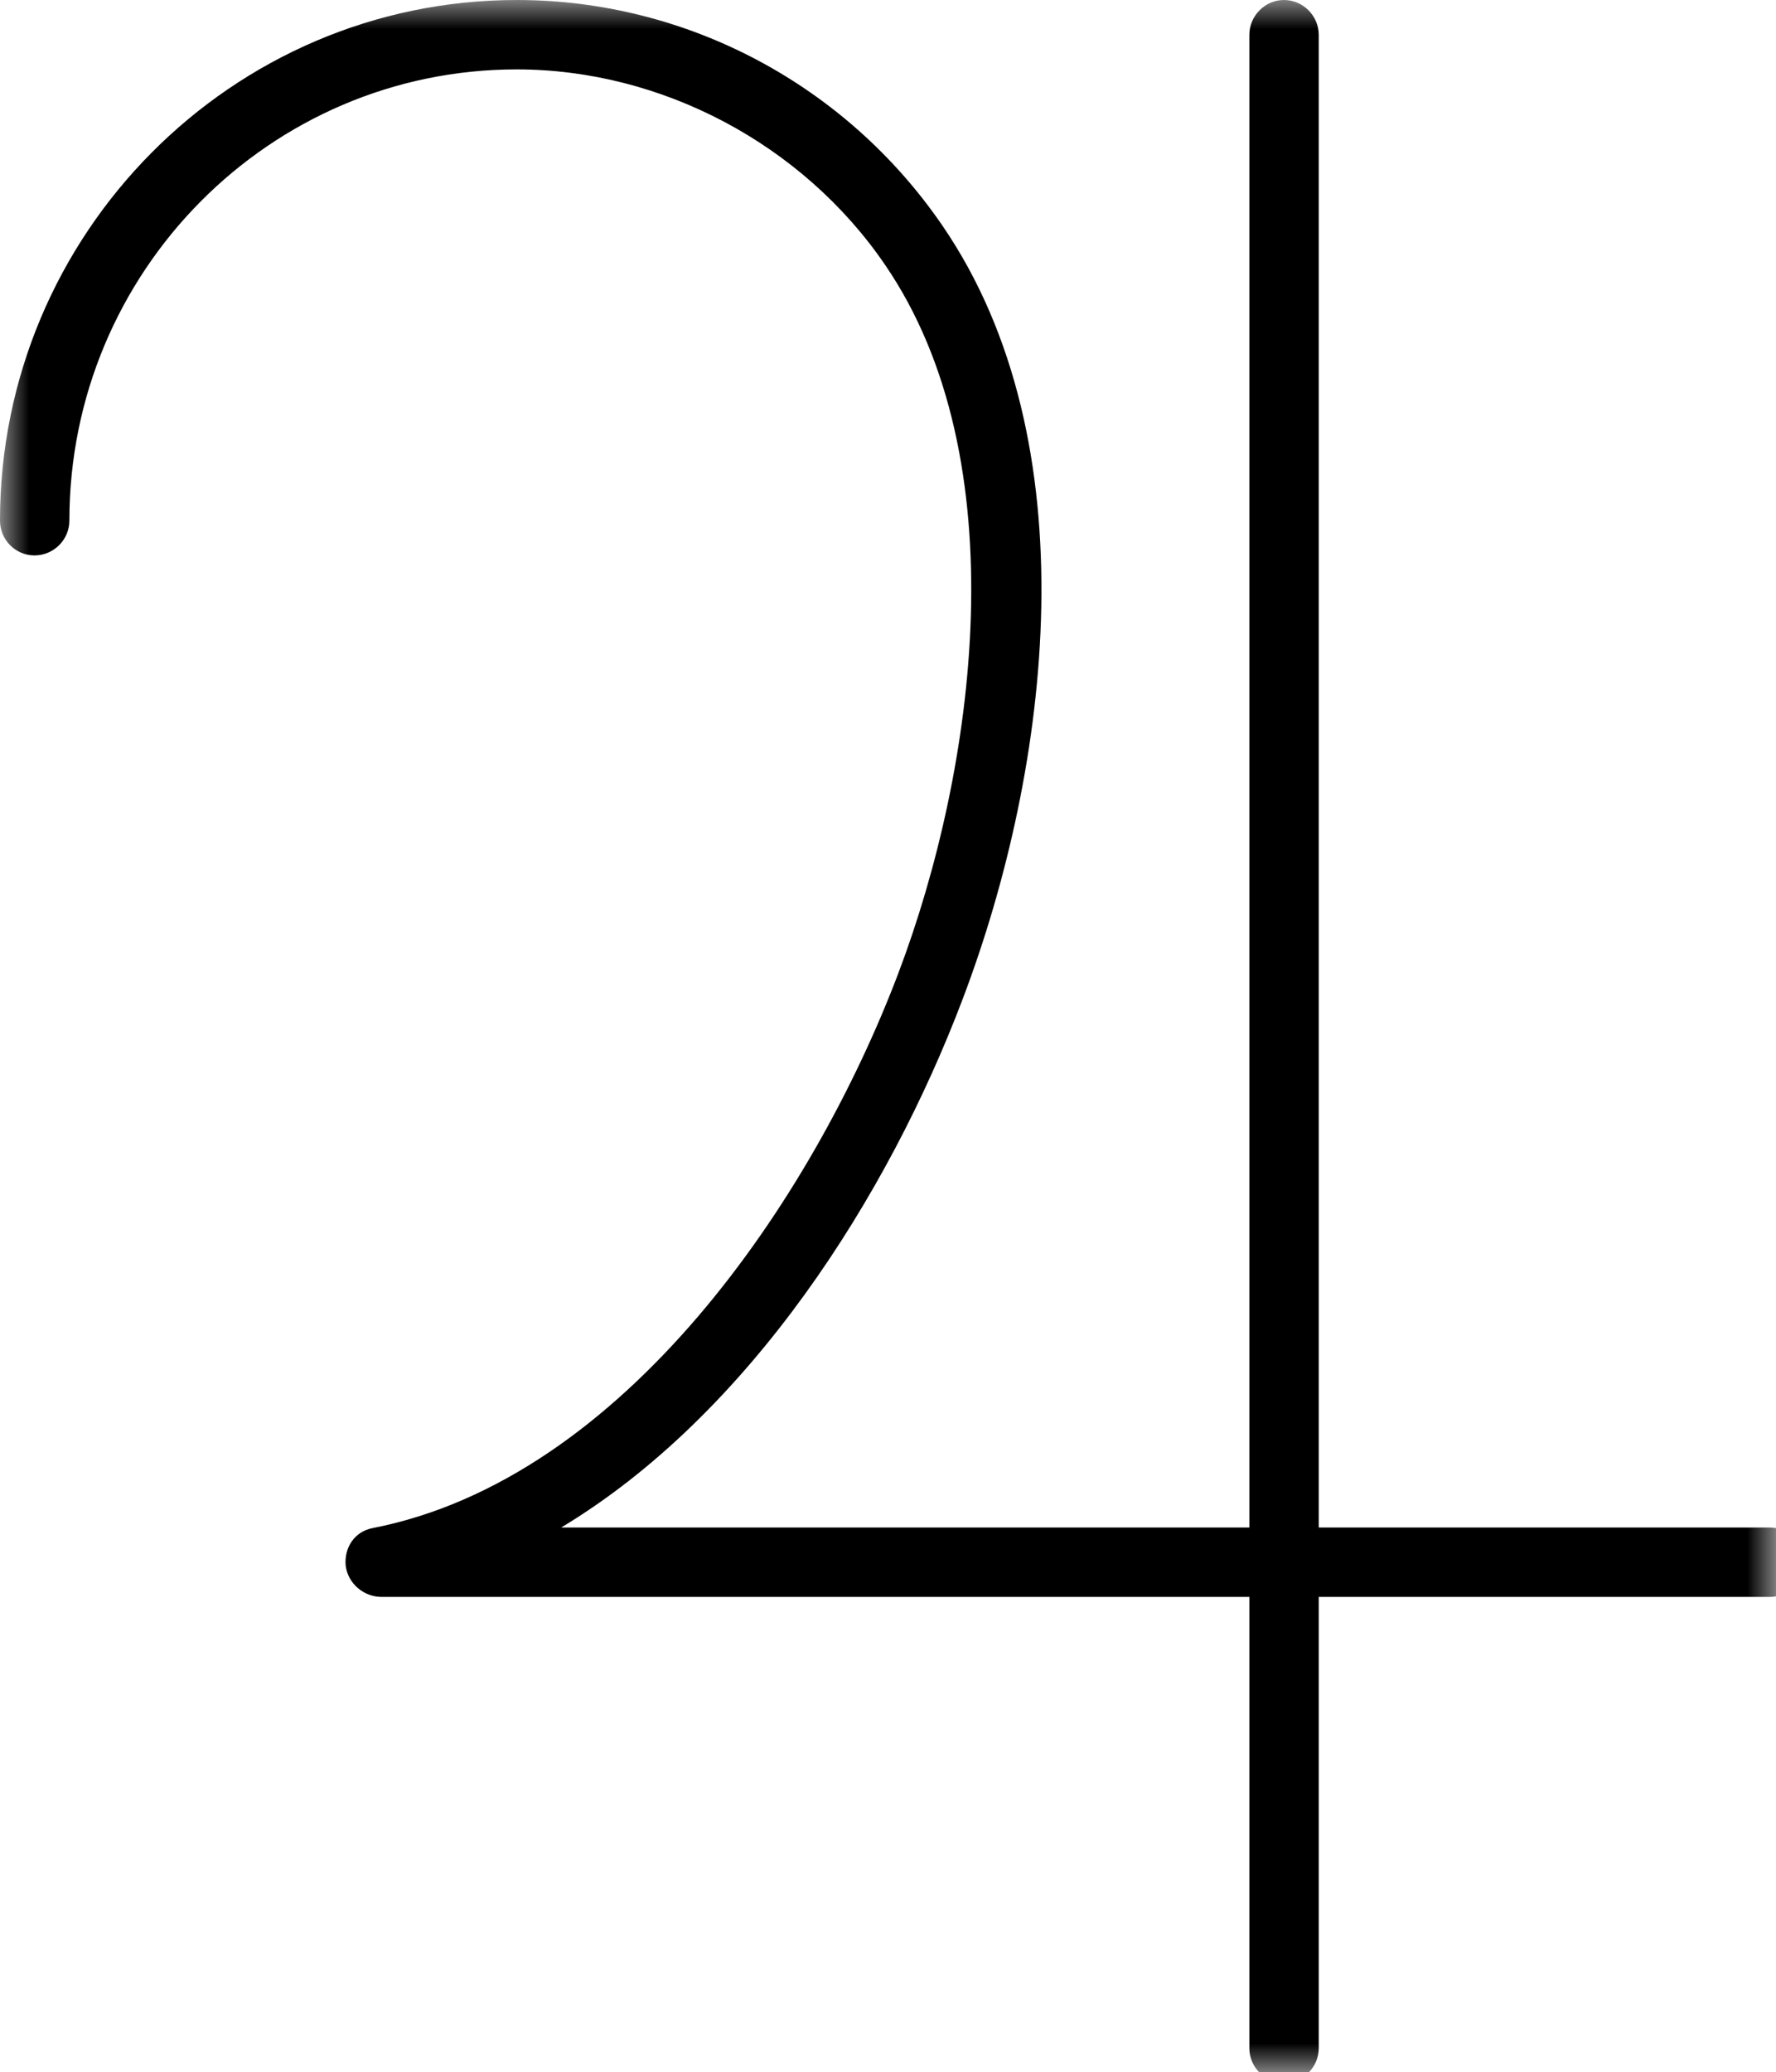 <?xml version="1.0" encoding="UTF-8"?>
<svg width="30px" height="34.995px" viewBox="0 0 30 34.995" version="1.1" xmlns="http://www.w3.org/2000/svg" xmlns:xlink="http://www.w3.org/1999/xlink">
    <title>jupiter</title>
    <defs>
        <polygon id="path-1" points="0 0 30 0 30 35 0 35"></polygon>
    </defs>
    <g id="Icons-2" stroke="none" stroke-width="1" fill="none" fill-rule="evenodd">
        <g id="jupiter" transform="translate(0, -0.005)">
            <mask id="mask-2" fill="white">
                <use xlink:href="#path-1"></use>
            </mask>
            <g id="Path"></g>
            <path d="M16.266,16.865 C17.745,12.964 18.432,7.479 15.917,3.812 C14.286,1.432 11.594,0.005 8.729,0.005 C3.917,0.005 0,3.953 0,8.797 C0,9.12 0.26,9.385 0.583,9.385 C0.906,9.385 1.172,9.12 1.172,8.797 C1.172,4.594 4.557,1.177 8.729,1.177 C11.172,1.177 13.557,2.438 14.948,4.474 C17.208,7.771 16.484,12.99 15.172,16.448 C13.729,20.25 10.542,24.984 6.292,25.812 C5.99,25.87 5.812,26.141 5.839,26.443 C5.875,26.745 6.141,26.974 6.448,26.974 L21.104,26.974 L21.104,34.594 C21.104,34.917 21.37,35.182 21.688,35.182 C22.01,35.182 22.276,34.917 22.276,34.594 L22.276,26.974 L29.896,26.974 C30.219,26.974 30.484,26.708 30.484,26.385 C30.484,26.062 30.219,25.802 29.896,25.802 L22.276,25.802 L22.276,0.594 C22.276,0.271 22.01,0.005 21.688,0.005 C21.37,0.005 21.104,0.271 21.104,0.594 L21.104,25.802 L9.479,25.802 C12.667,23.885 15.01,20.188 16.266,16.865 Z" id="Path" fill="#000000" fill-rule="nonzero" mask="url(#mask-2)"></path>
        </g>
    </g>
</svg>